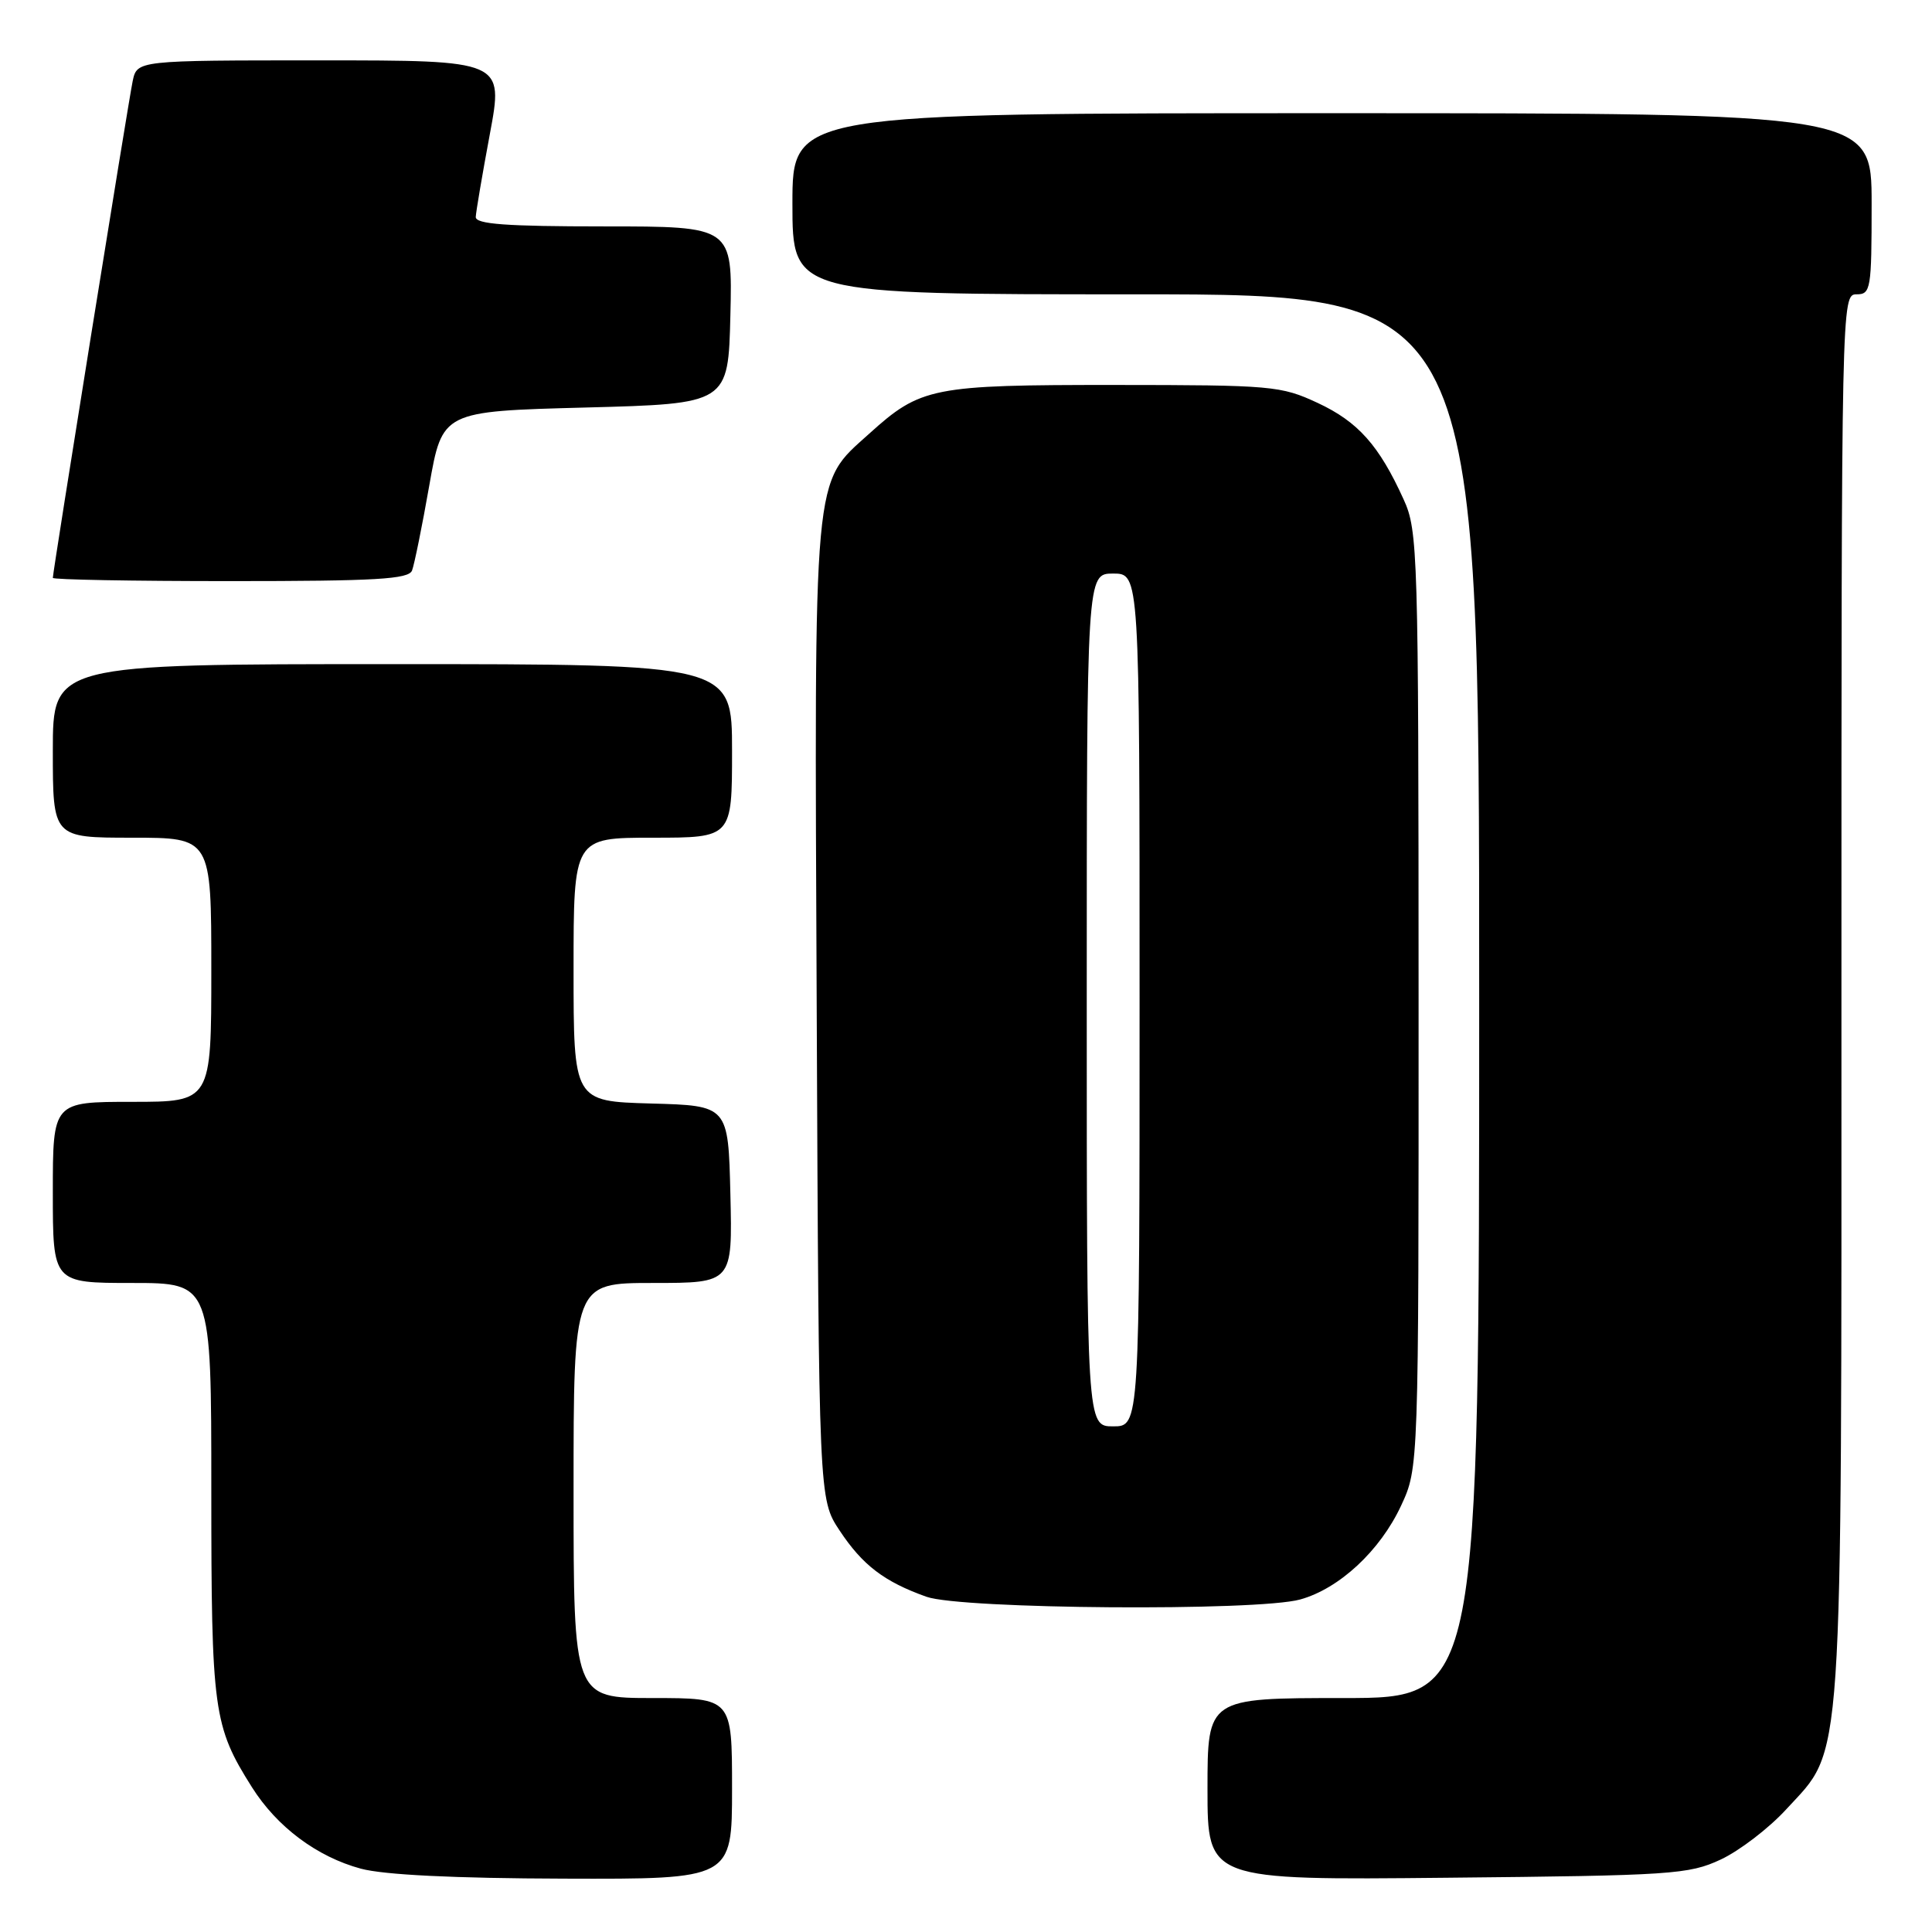 <?xml version="1.0" encoding="UTF-8" standalone="no"?>
<!DOCTYPE svg PUBLIC "-//W3C//DTD SVG 1.1//EN" "http://www.w3.org/Graphics/SVG/1.1/DTD/svg11.dtd" >
<svg xmlns="http://www.w3.org/2000/svg" xmlns:xlink="http://www.w3.org/1999/xlink" version="1.1" viewBox="0 0 256 256">
 <g >
 <path fill="currentColor"
d=" M 97.00 237.00 C 97.00 225.00 97.00 225.00 86.50 225.00 C 76.00 225.00 76.00 225.00 76.00 197.50 C 76.00 170.00 76.00 170.00 86.53 170.00 C 97.06 170.00 97.06 170.00 96.78 158.25 C 96.50 146.50 96.50 146.50 86.25 146.22 C 76.00 145.93 76.00 145.93 76.00 128.47 C 76.00 111.00 76.00 111.00 86.50 111.00 C 97.00 111.00 97.00 111.00 97.00 99.50 C 97.00 88.00 97.00 88.00 52.00 88.00 C 7.00 88.00 7.00 88.00 7.00 99.50 C 7.00 111.00 7.00 111.00 17.50 111.00 C 28.00 111.00 28.00 111.00 28.00 128.50 C 28.00 146.00 28.00 146.00 17.50 146.00 C 7.00 146.00 7.00 146.00 7.00 158.00 C 7.00 170.00 7.00 170.00 17.50 170.00 C 28.00 170.00 28.00 170.00 28.00 197.37 C 28.00 226.72 28.27 228.72 33.38 236.81 C 36.70 242.08 42.01 246.04 47.82 247.61 C 50.88 248.43 60.20 248.89 74.75 248.93 C 97.00 249.00 97.00 249.00 97.00 237.00 Z  M 228.00 246.40 C 230.47 245.25 234.38 242.26 236.68 239.75 C 244.33 231.41 244.00 236.31 244.00 131.82 C 244.00 39.67 244.01 39.00 246.00 39.00 C 247.89 39.00 248.00 38.33 248.00 27.00 C 248.00 15.00 248.00 15.00 176.50 15.00 C 105.00 15.00 105.00 15.00 105.00 27.00 C 105.00 39.00 105.00 39.00 150.50 39.00 C 196.00 39.00 196.00 39.00 196.00 132.00 C 196.00 225.00 196.00 225.00 178.00 225.00 C 160.00 225.00 160.00 225.00 160.00 237.06 C 160.00 249.13 160.00 249.13 191.75 248.81 C 221.52 248.52 223.78 248.37 228.00 246.40 Z  M 172.28 211.94 C 177.47 210.50 182.87 205.48 185.65 199.51 C 187.98 194.50 187.98 194.50 187.97 132.50 C 187.96 73.05 187.88 70.32 185.99 66.18 C 182.74 59.02 179.96 55.89 174.60 53.39 C 169.73 51.12 168.54 51.02 147.72 51.01 C 123.50 51.00 122.00 51.30 115.17 57.47 C 107.66 64.25 107.90 61.57 108.22 134.07 C 108.50 198.65 108.50 198.65 111.25 202.80 C 114.29 207.39 117.15 209.58 122.76 211.58 C 127.40 213.23 166.59 213.52 172.28 211.94 Z  M 54.60 75.59 C 54.90 74.81 55.93 69.75 56.88 64.34 C 58.61 54.50 58.61 54.50 77.56 54.00 C 96.50 53.50 96.50 53.50 96.78 41.75 C 97.06 30.00 97.06 30.00 80.03 30.00 C 67.05 30.00 63.01 29.70 63.04 28.75 C 63.07 28.06 63.91 23.11 64.91 17.75 C 66.73 8.00 66.73 8.00 42.44 8.00 C 18.16 8.00 18.16 8.00 17.58 10.75 C 17.01 13.47 7.00 75.74 7.00 76.57 C 7.00 76.81 17.59 77.00 30.53 77.00 C 49.86 77.00 54.16 76.75 54.60 75.59 Z  M 144.00 132.50 C 144.00 76.00 144.00 76.00 147.50 76.00 C 151.00 76.00 151.00 76.00 151.00 132.50 C 151.00 189.00 151.00 189.00 147.50 189.00 C 144.00 189.00 144.00 189.00 144.00 132.50 Z "/>
</g>
</svg>